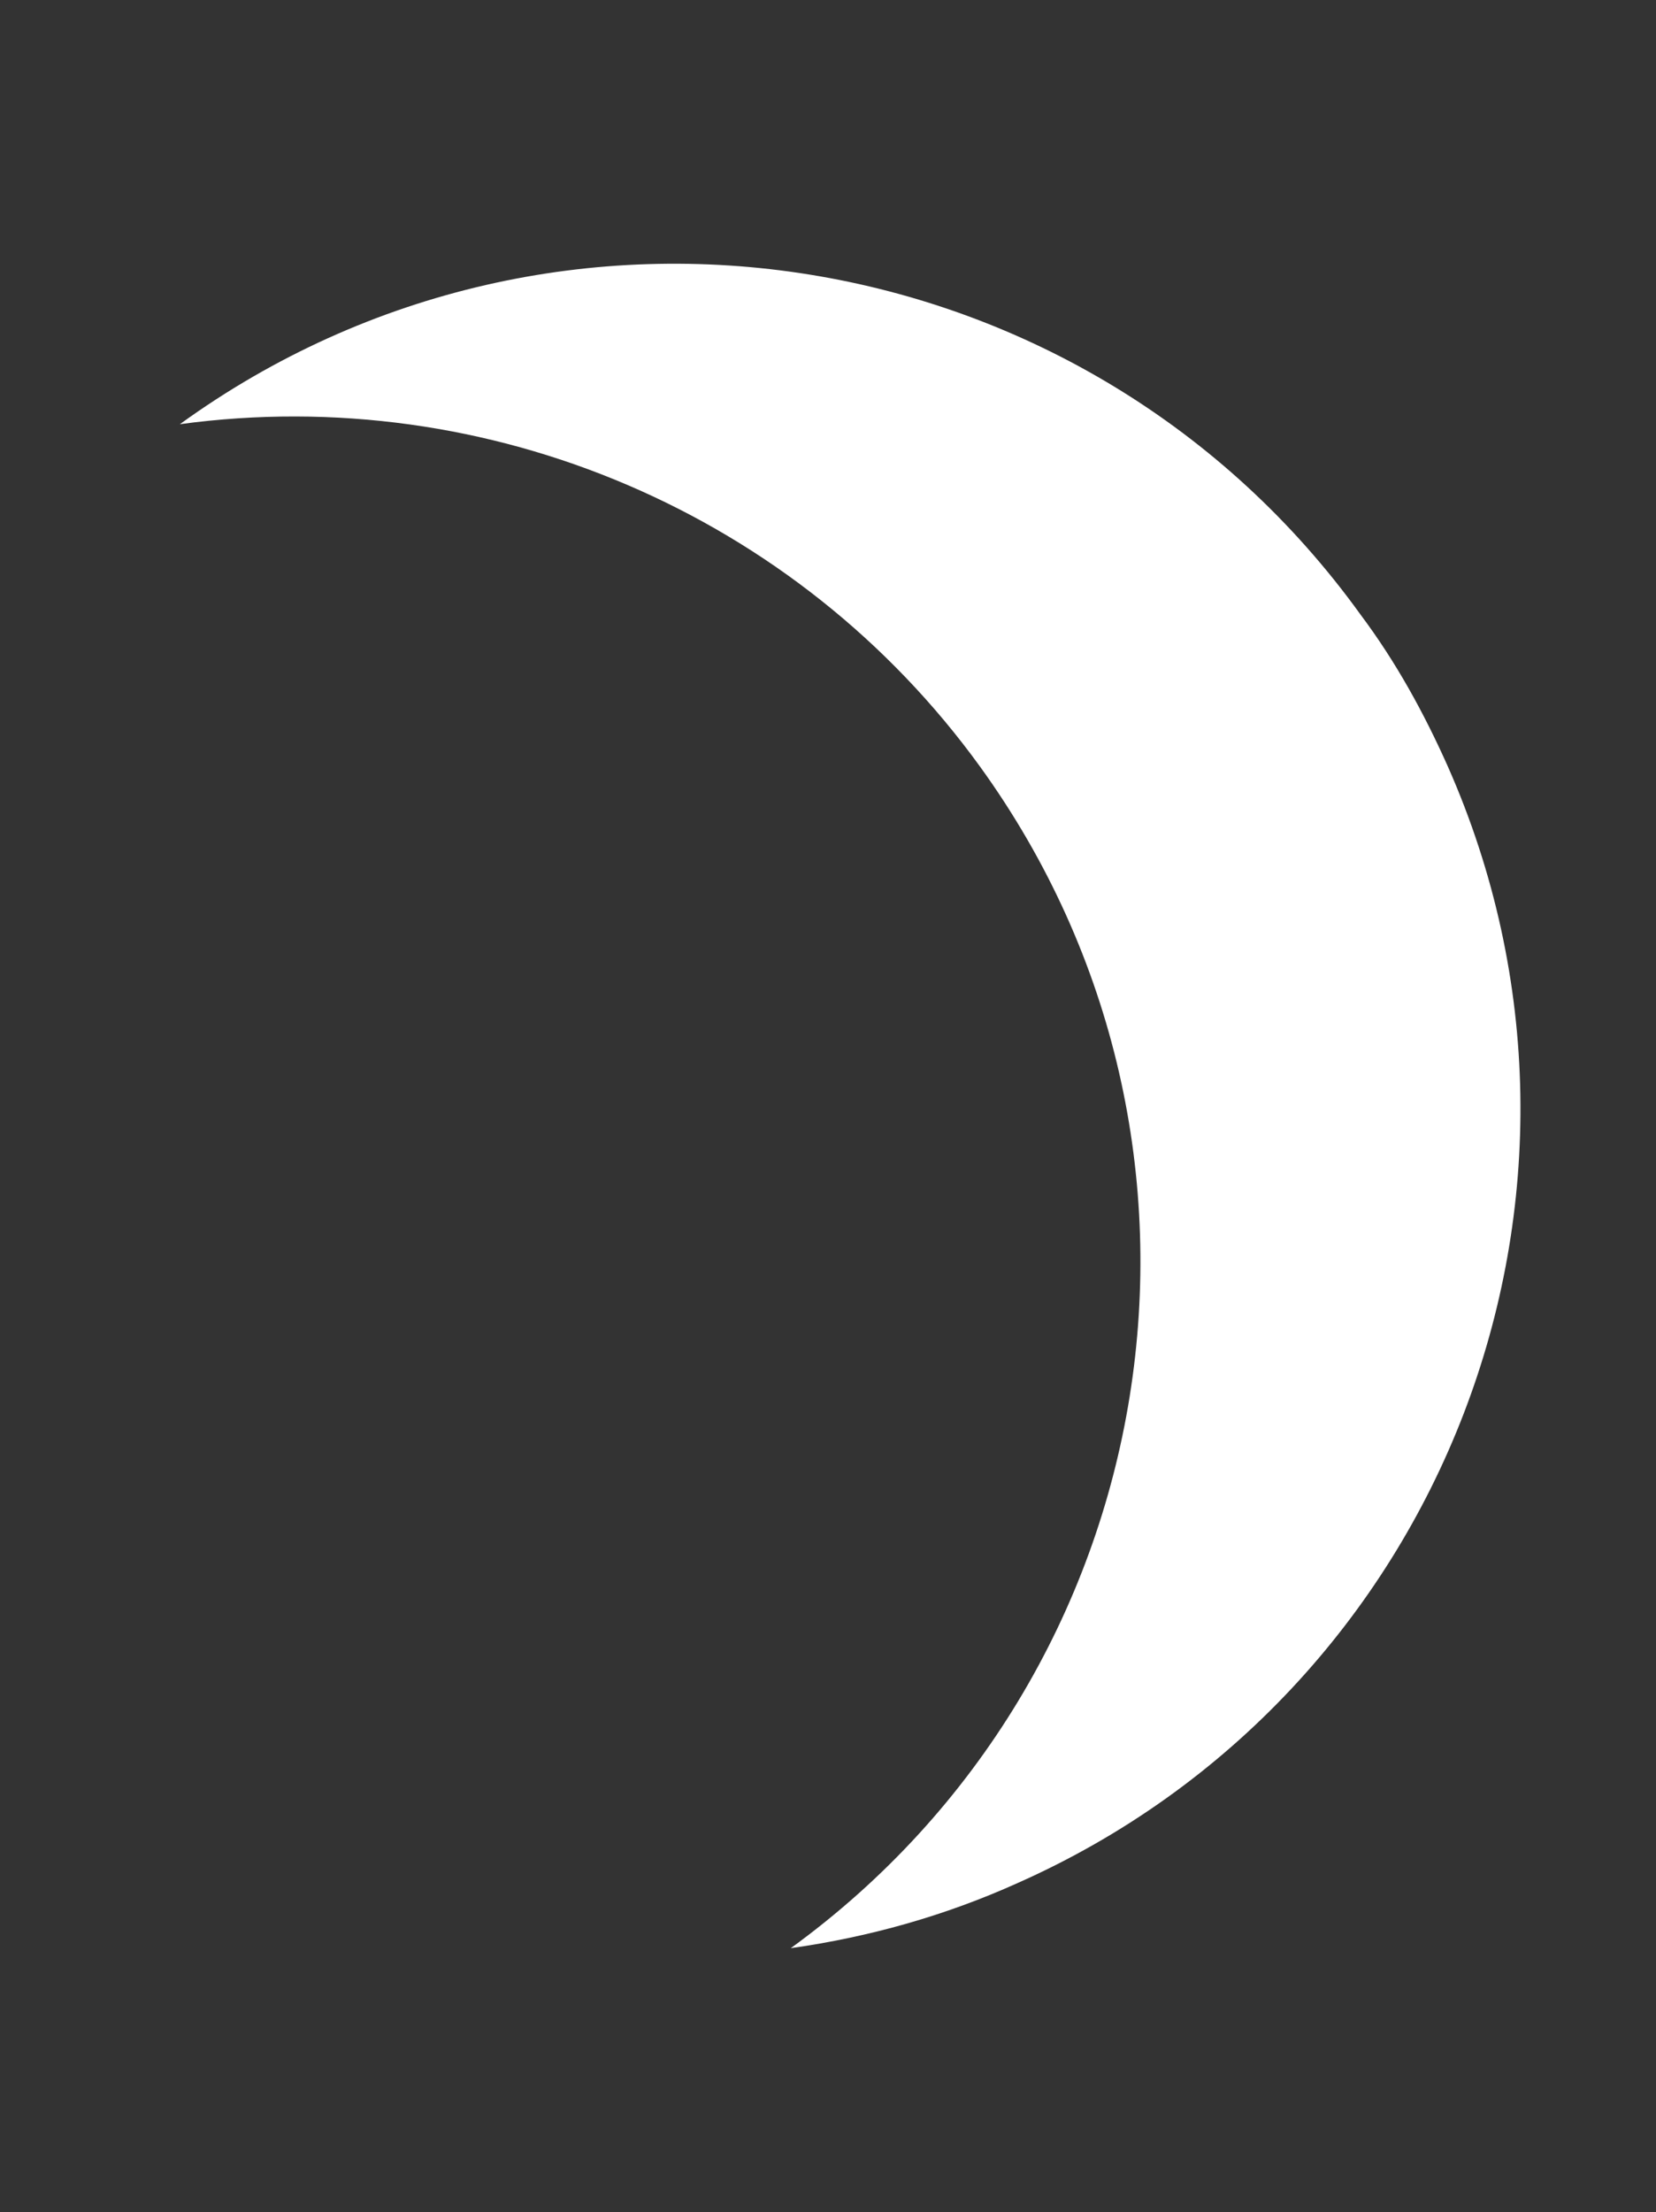 <?xml version="1.0" encoding="utf-8"?>
<!-- Generator: Adobe Illustrator 25.4.1, SVG Export Plug-In . SVG Version: 6.00 Build 0)  -->
<svg version="1.1" id="Слой_1" xmlns="http://www.w3.org/2000/svg" xmlns:xlink="http://www.w3.org/1999/xlink" x="0px" y="0px"
	 viewBox="0 0 209 279" style="enable-background:new 0 0 209 279;" xml:space="preserve">
<rect x="0" y="0" width="209" height="279" fill="#333333" stroke="none"/>
<style type="text/css">
	.st0{fill:#FFFFFF;}
</style>
<path class="st0" d="M182.7,96.6c23.9,53.9-0.4,117-54.3,140.9c-9.1,4.1-18.7,6.8-28.6,8.2c47.7-34.6,58.4-101.3,23.9-149
	c-23.1-31.9-62-48.5-101-43.2c47.8-34.6,114.6-23.7,149,24C176.2,83.5,179.7,89.9,182.7,96.6z"/>
</svg>
